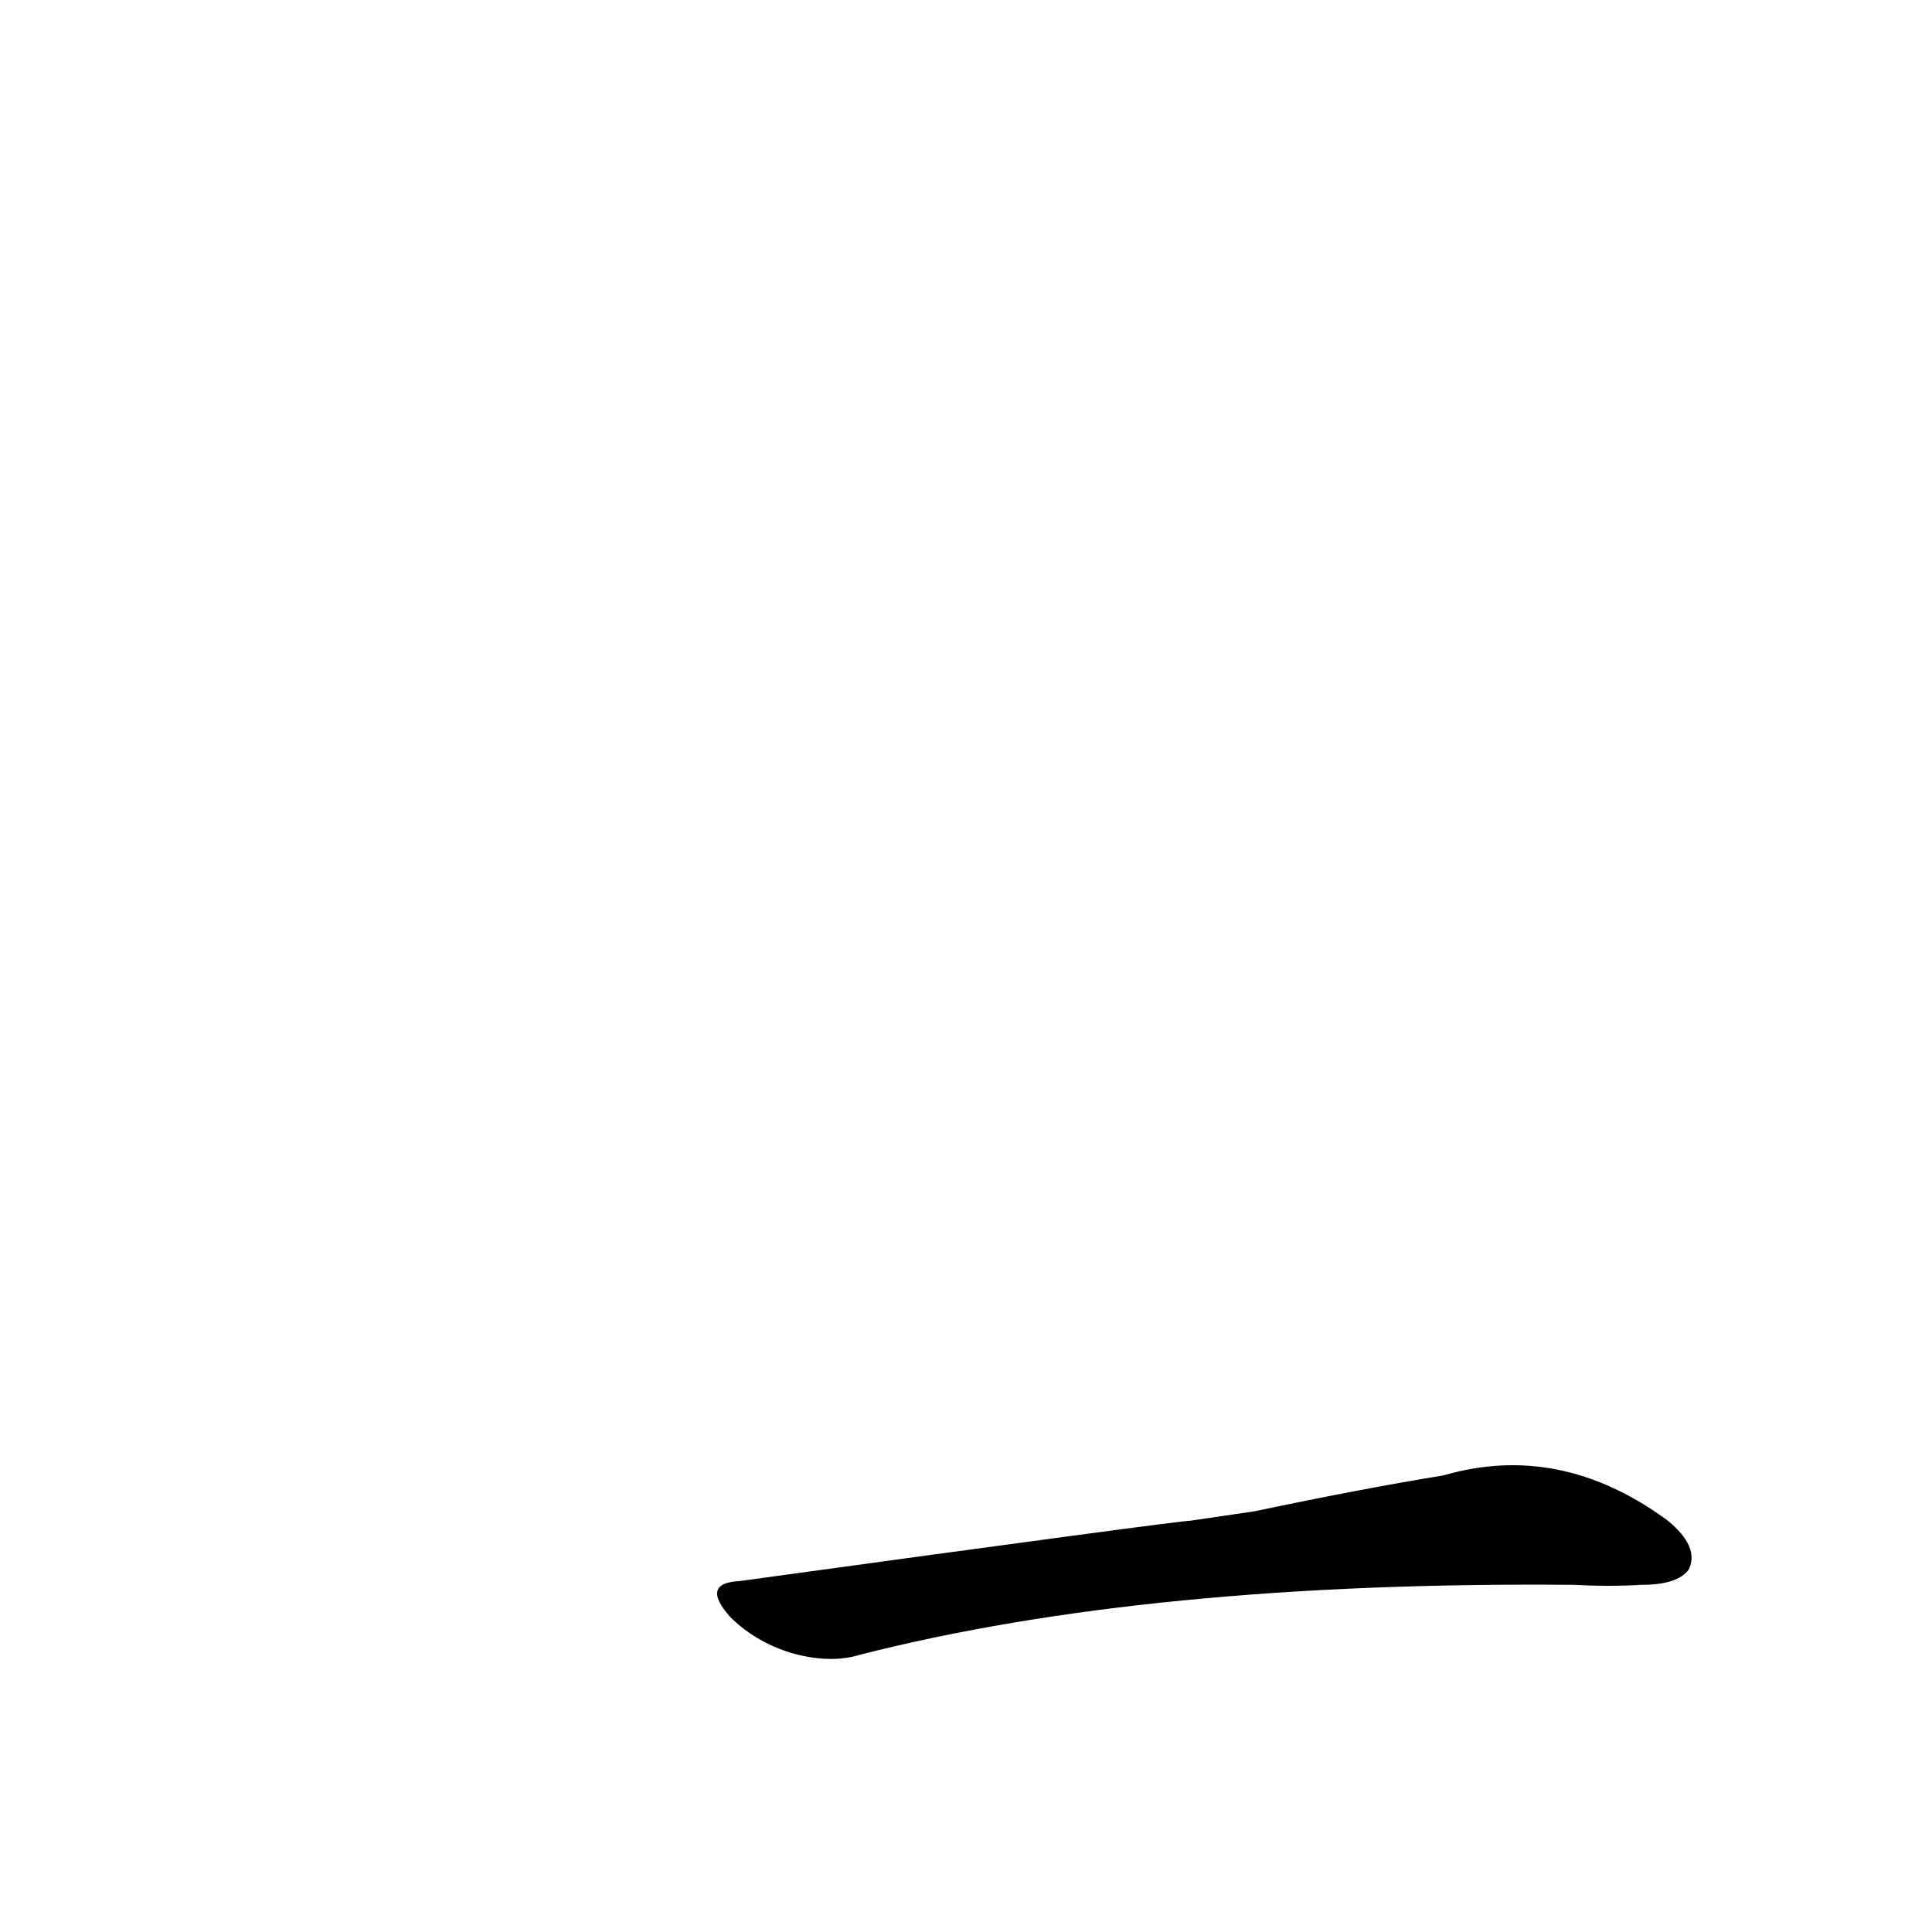 <?xml version='1.0' encoding='utf-8'?>
<svg xmlns="http://www.w3.org/2000/svg" version="1.1" viewBox="0 0 1024 1024"><g transform="scale(1, -1) translate(0, -900)"><path d="M 631 94 Q 625 94 392 62 Q 371 61 387 43 Q 400 30 419 24 Q 440 18 456 23 Q 609 62 834 60 Q 853 59 870 60 Q 889 60 895 68 Q 901 80 884 94 Q 827 136 765 118 Q 722 111 665 99 L 631 94 Z" fill="black" /></g></svg>